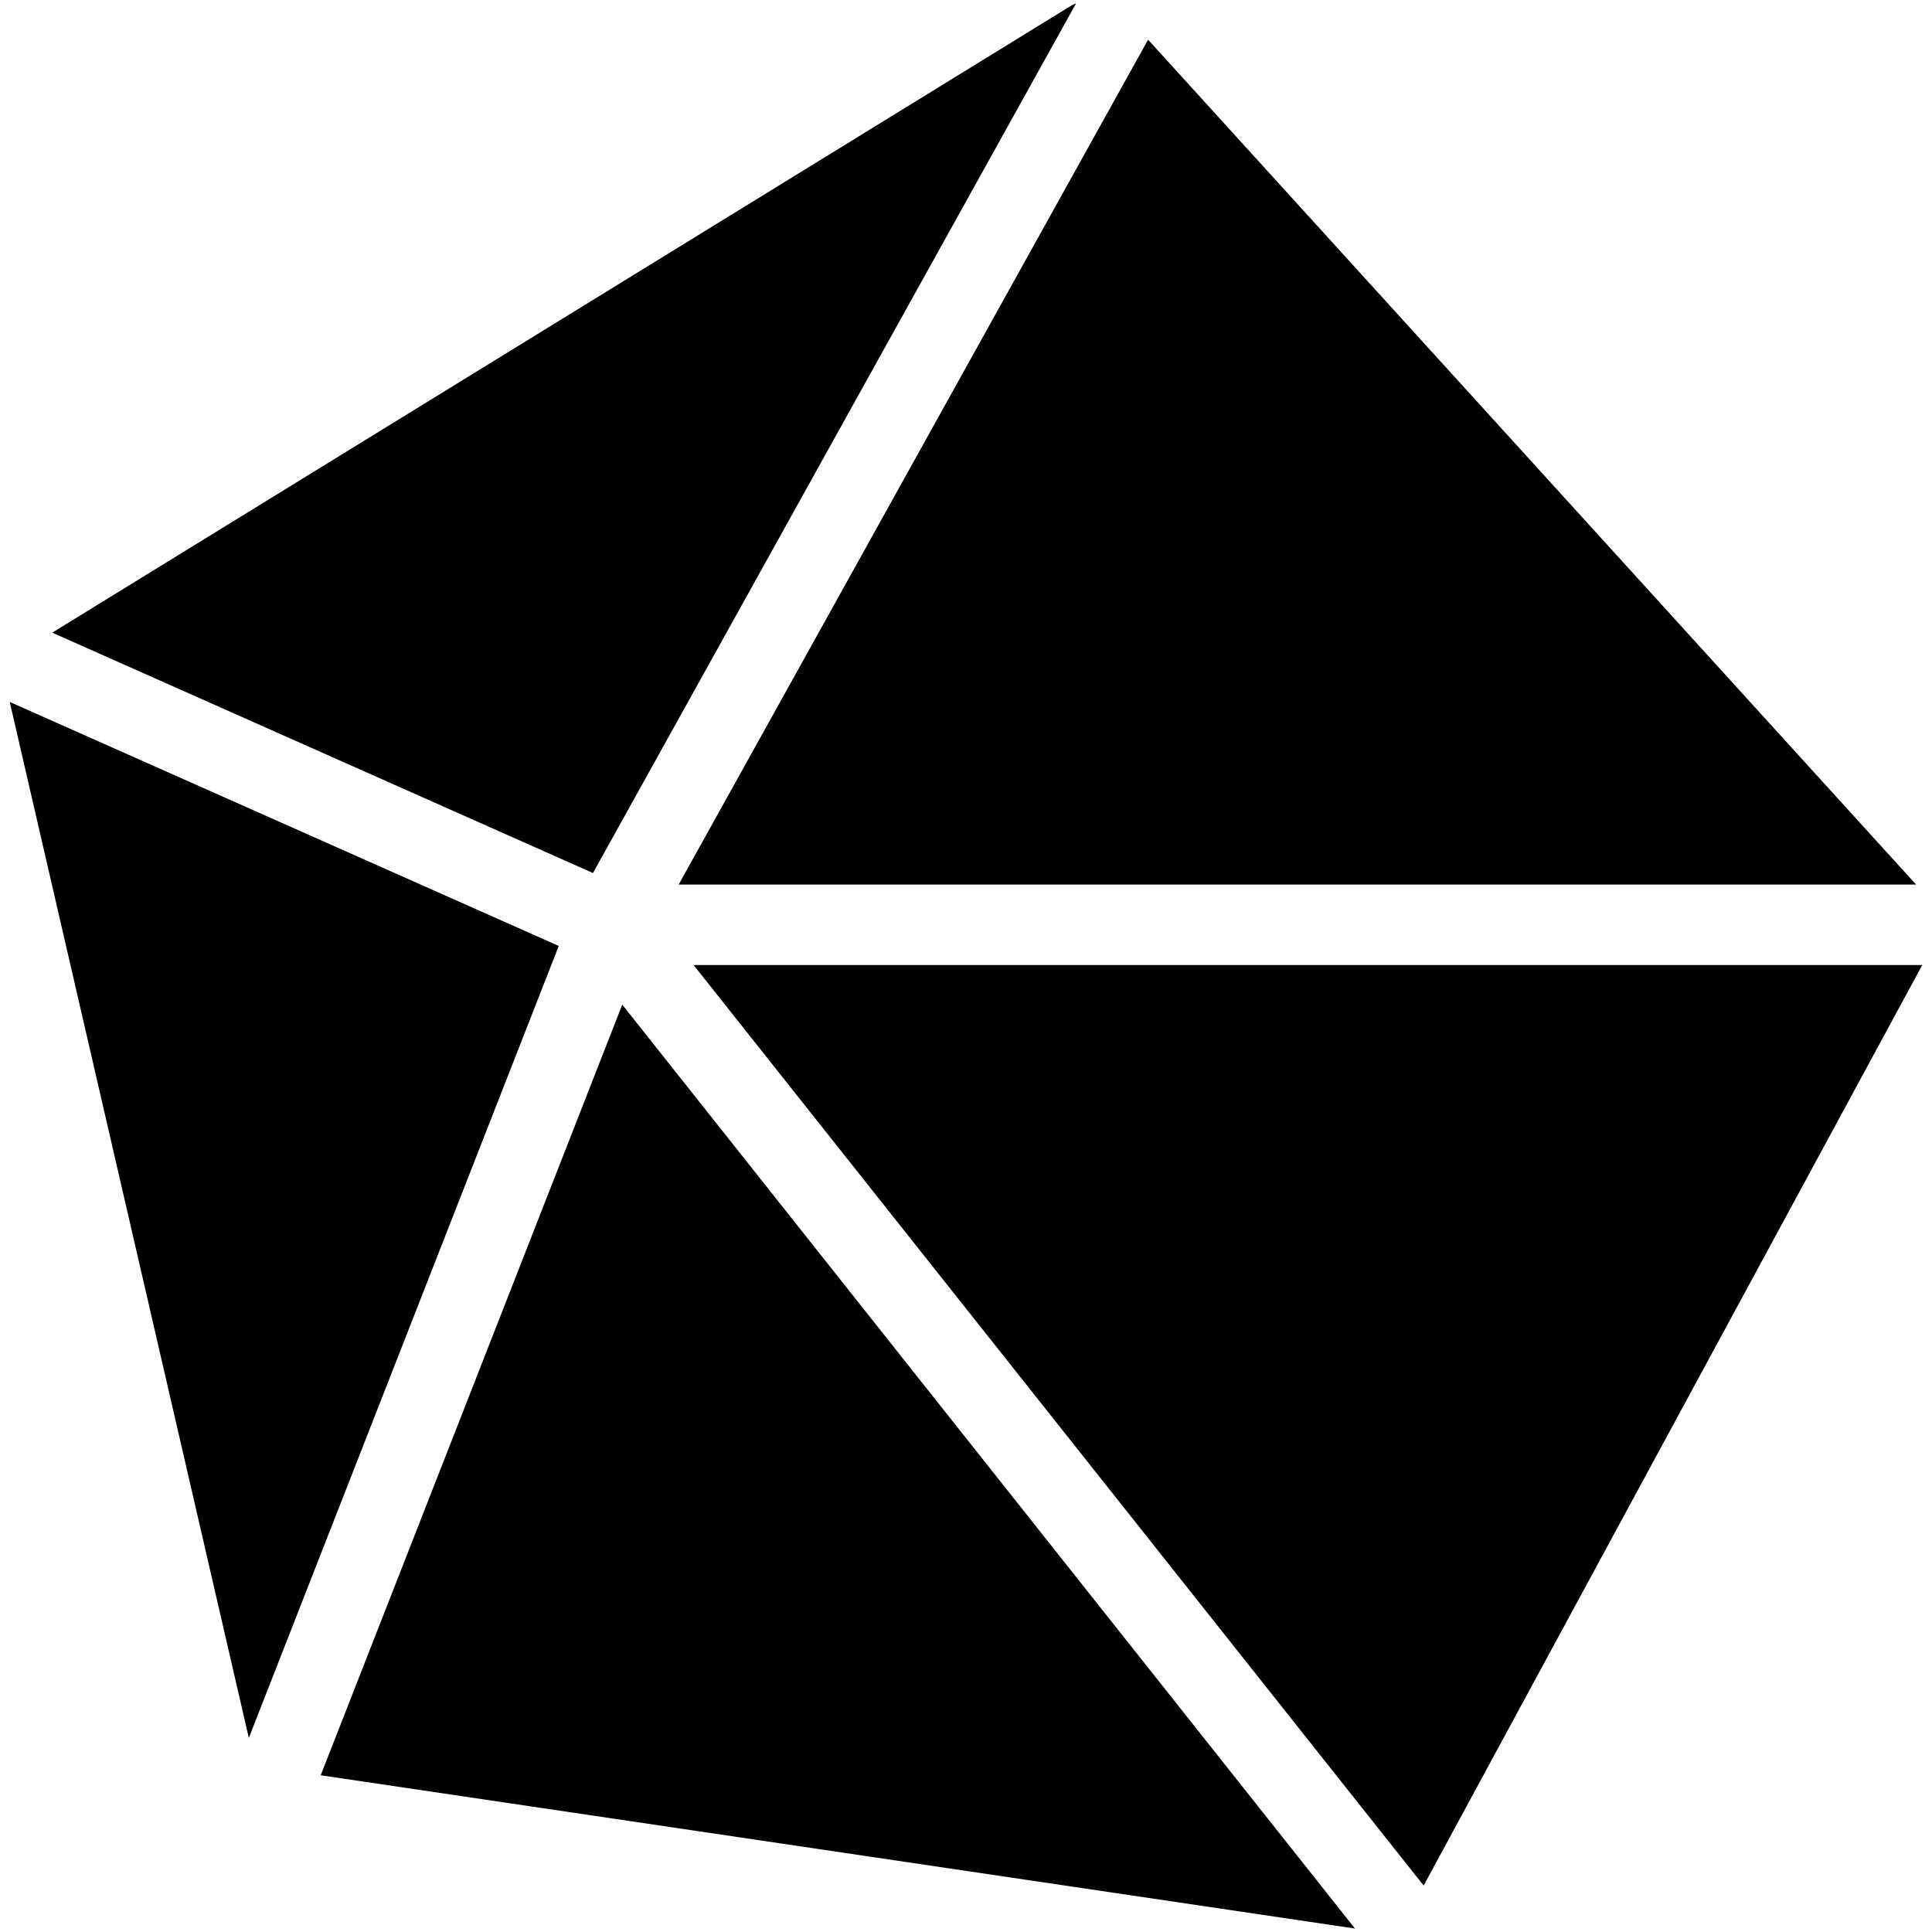 <?xml version="1.0" encoding="iso-8859-1"?>
<!-- Generator: Adobe Illustrator 19.2.1, SVG Export Plug-In . SVG Version: 6.00 Build 0)  -->
<svg version="1.1" id="Layer_1" xmlns="http://www.w3.org/2000/svg" xmlns:xlink="http://www.w3.org/1999/xlink" x="0px" y="0px"
	 viewBox="0 0 24 24" style="enable-background:new 0 0 24 24;" xml:space="preserve">
<g>
	<g>
		<path d="M13.367,0.043c-0.016,0.007-0.032,0.01-0.047,0.019L0.649,7.859l6.717,2.986L13.367,0.043z M8.616,11.988l9.069,11.435
			l6.194-11.435H8.616z M23.802,10.988l-9.54-10.495L8.431,10.988H23.802z M3.984,22.053l12.848,1.904L7.73,12.48L3.984,22.053z
			 M0.121,8.72l2.97,12.869l3.85-9.838L0.121,8.72z"/>
	</g>
</g>
</svg>
